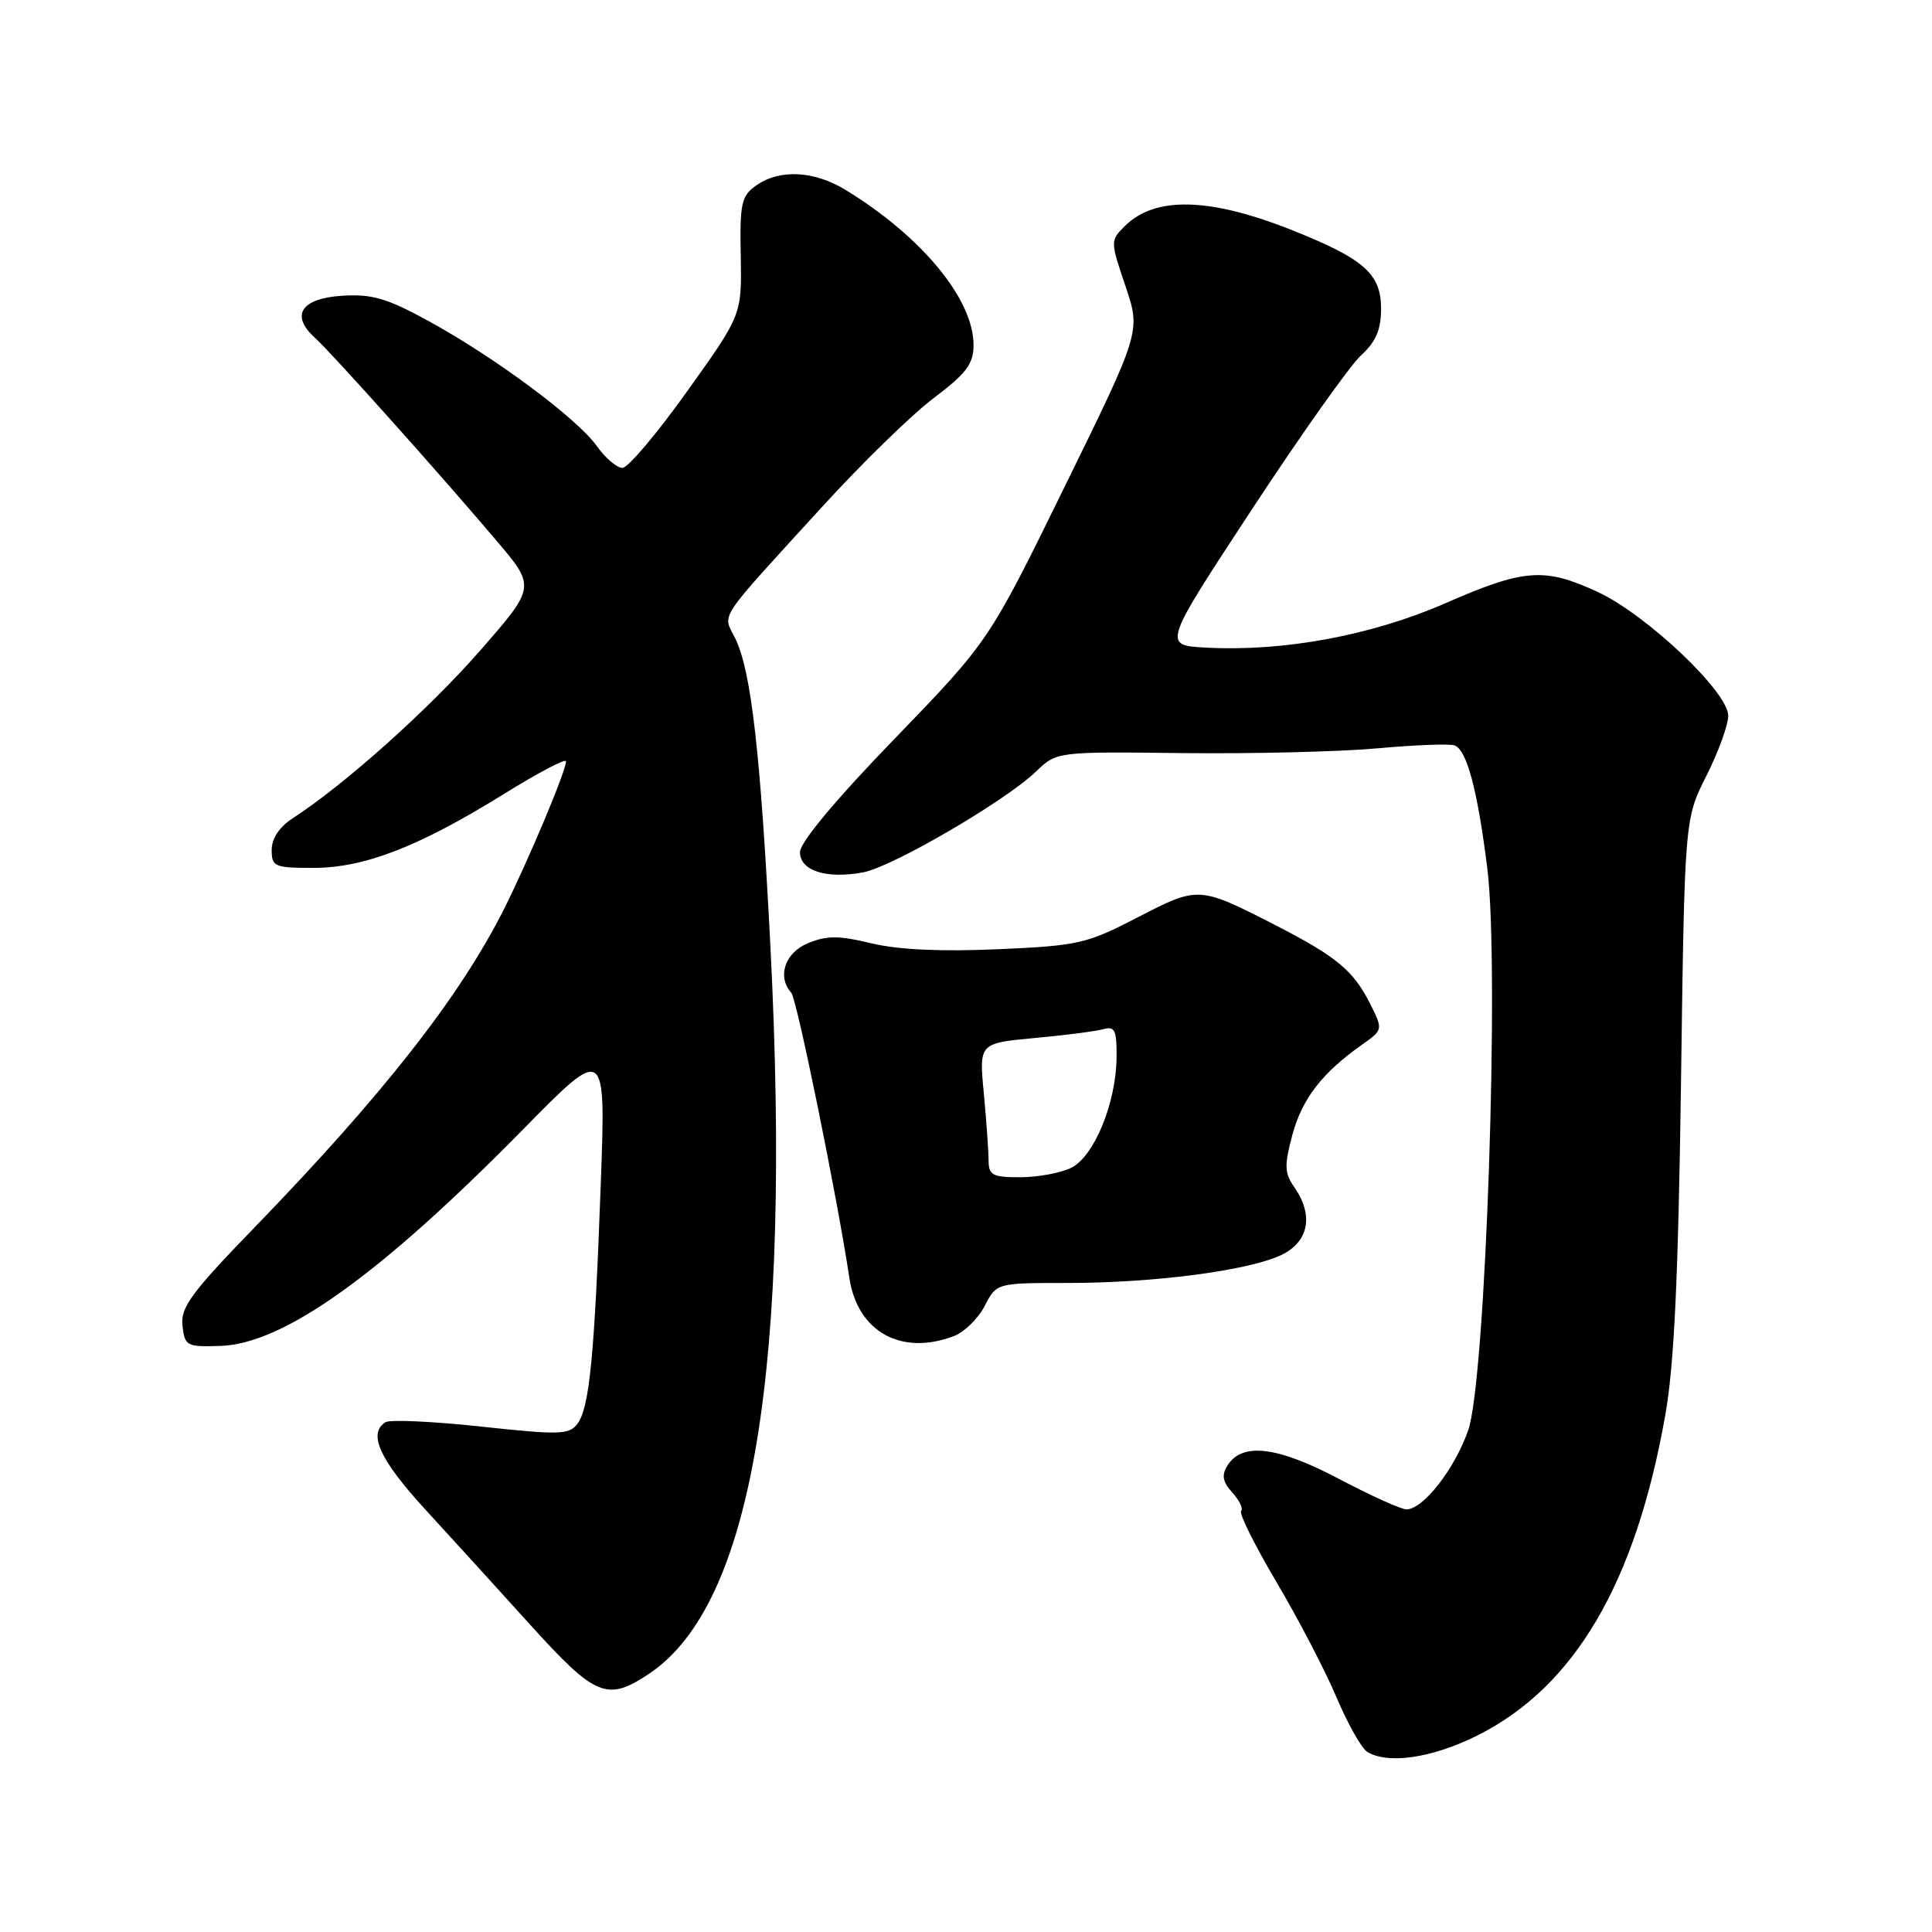 <?xml version="1.0" encoding="UTF-8" standalone="no"?>
<!DOCTYPE svg PUBLIC "-//W3C//DTD SVG 1.1//EN" "http://www.w3.org/Graphics/SVG/1.1/DTD/svg11.dtd" >
<svg xmlns="http://www.w3.org/2000/svg" xmlns:xlink="http://www.w3.org/1999/xlink" version="1.1" viewBox="0 0 256 256">
 <g >
 <path fill="currentColor"
d=" M 195.74 229.97 C 208.65 223.52 216.72 209.77 220.66 187.50 C 221.84 180.87 222.38 169.29 222.74 143.51 C 223.22 108.52 223.22 108.52 226.11 102.79 C 227.70 99.64 229.00 96.05 229.00 94.83 C 229.00 91.70 218.21 81.47 211.73 78.45 C 204.64 75.16 201.99 75.35 191.50 79.94 C 181.75 84.20 170.07 86.37 159.78 85.81 C 154.06 85.50 154.06 85.50 165.88 67.50 C 172.38 57.60 178.89 48.41 180.35 47.08 C 182.32 45.28 183.00 43.68 183.00 40.90 C 183.00 36.31 180.77 34.32 171.41 30.58 C 160.34 26.14 153.05 25.95 149.02 29.98 C 147.12 31.88 147.12 31.98 149.13 37.91 C 151.16 43.93 151.16 43.93 141.10 64.43 C 131.05 84.94 131.05 84.94 118.53 97.90 C 110.75 105.93 106.00 111.63 106.00 112.91 C 106.00 115.39 109.50 116.50 114.38 115.59 C 118.26 114.86 133.17 106.17 137.27 102.24 C 140.03 99.59 140.03 99.59 156.77 99.79 C 165.97 99.89 177.55 99.61 182.50 99.16 C 187.45 98.71 192.05 98.53 192.73 98.77 C 194.35 99.34 195.76 104.58 197.07 115.00 C 198.72 128.08 196.87 182.85 194.55 189.50 C 192.75 194.66 188.58 200.00 186.36 200.00 C 185.66 200.00 181.63 198.18 177.40 195.95 C 169.22 191.64 164.59 191.09 162.64 194.19 C 161.84 195.47 162.00 196.34 163.29 197.77 C 164.23 198.81 164.76 199.91 164.45 200.21 C 164.15 200.52 166.26 204.76 169.14 209.63 C 172.03 214.51 175.60 221.37 177.08 224.87 C 178.56 228.37 180.39 231.63 181.14 232.11 C 183.85 233.82 189.76 232.96 195.74 229.97 Z  M 86.08 221.73 C 99.73 212.52 104.92 181.35 102.09 125.54 C 100.78 99.82 99.54 88.88 97.42 84.59 C 95.75 81.19 94.77 82.68 108.98 67.11 C 114.20 61.39 120.83 54.92 123.73 52.74 C 128.06 49.47 129.00 48.22 129.00 45.72 C 129.00 39.64 122.12 31.31 112.00 25.14 C 107.86 22.62 103.31 22.39 100.22 24.56 C 98.23 25.96 98.02 26.90 98.15 33.91 C 98.30 41.71 98.30 41.71 91.05 51.85 C 87.07 57.43 83.21 62.00 82.47 62.00 C 81.74 62.00 80.20 60.69 79.07 59.09 C 76.47 55.45 65.58 47.35 56.81 42.55 C 51.26 39.51 49.31 38.94 45.32 39.19 C 39.87 39.54 38.44 41.79 41.75 44.78 C 43.91 46.73 57.93 62.38 65.78 71.63 C 70.99 77.77 70.99 77.77 63.57 86.26 C 56.77 94.03 45.63 104.00 38.75 108.45 C 37.02 109.57 36.00 111.11 36.00 112.62 C 36.00 114.84 36.37 115.00 41.52 115.00 C 48.28 115.00 55.50 112.20 66.75 105.22 C 71.29 102.40 75.00 100.45 75.00 100.88 C 75.00 102.16 70.01 114.03 66.77 120.48 C 60.92 132.10 50.74 145.08 33.70 162.67 C 25.31 171.33 23.90 173.25 24.18 175.67 C 24.48 178.36 24.74 178.49 29.22 178.34 C 37.61 178.06 50.35 168.94 69.39 149.57 C 80.28 138.50 80.28 138.50 79.60 157.00 C 78.78 179.59 78.11 186.47 76.54 188.62 C 75.44 190.12 74.26 190.16 63.75 189.03 C 57.38 188.34 51.68 188.08 51.08 188.45 C 48.72 189.91 50.29 193.39 56.25 199.90 C 59.69 203.65 66.02 210.60 70.32 215.36 C 78.94 224.88 80.47 225.50 86.08 221.73 Z  M 126.39 177.04 C 127.77 176.52 129.61 174.72 130.48 173.04 C 132.05 170.00 132.05 170.00 141.45 170.00 C 152.91 170.00 165.37 168.37 169.75 166.31 C 173.43 164.57 174.11 161.03 171.49 157.29 C 170.20 155.45 170.16 154.42 171.24 150.40 C 172.51 145.63 175.17 142.18 180.41 138.47 C 183.28 136.45 183.28 136.45 181.53 132.97 C 179.32 128.59 177.10 126.75 169.00 122.59 C 158.86 117.40 158.80 117.39 150.74 121.56 C 143.98 125.06 142.88 125.31 132.21 125.78 C 124.73 126.11 119.03 125.85 115.49 125.00 C 111.14 123.95 109.53 123.95 107.06 124.98 C 104.00 126.24 102.94 129.41 104.85 131.55 C 105.59 132.38 110.95 158.69 112.55 169.36 C 113.62 176.47 119.43 179.69 126.39 177.04 Z  M 130.99 153.75 C 130.99 152.51 130.70 148.51 130.36 144.86 C 129.73 138.23 129.73 138.23 137.12 137.54 C 141.18 137.17 145.29 136.63 146.25 136.36 C 147.73 135.94 147.99 136.54 147.95 140.18 C 147.87 146.19 144.99 153.19 141.98 154.72 C 140.62 155.41 137.59 155.98 135.25 155.99 C 131.51 156.00 131.00 155.73 130.99 153.75 Z "/>
</g>
</svg>
